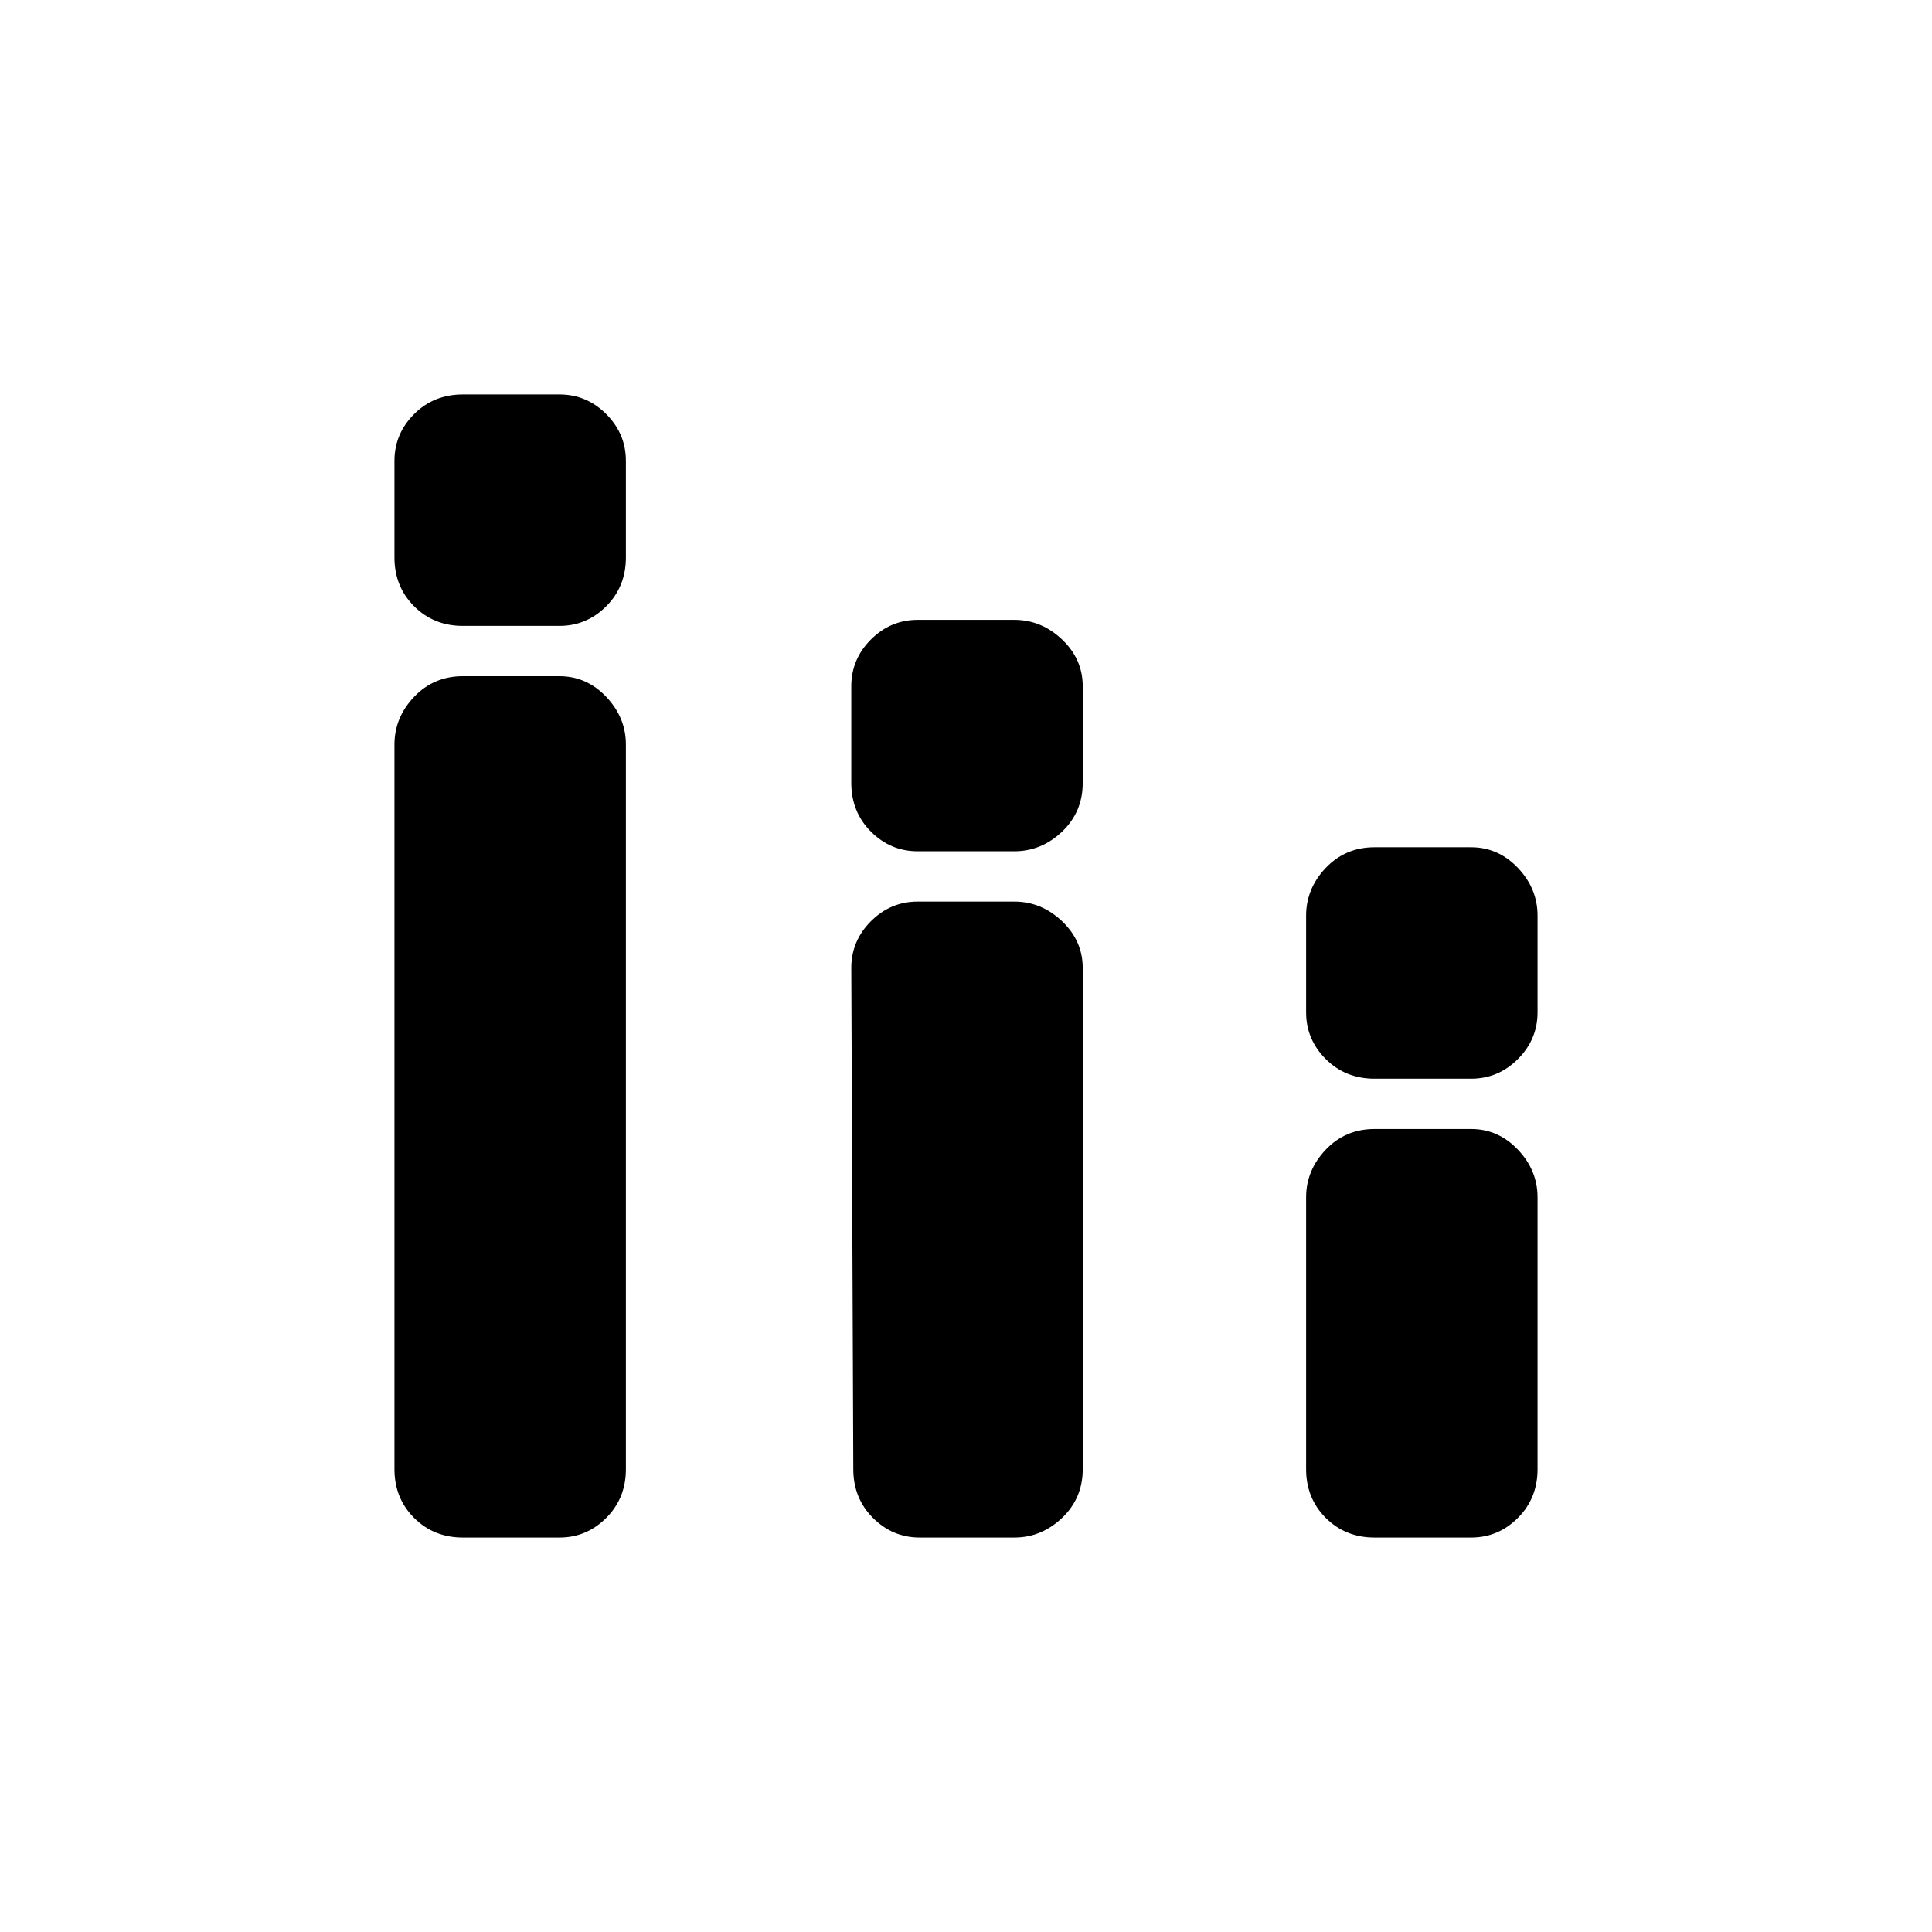 <svg xmlns="http://www.w3.org/2000/svg" height="48" viewBox="0 -960 960 960" width="48"><path d="M230-196q-14.48 0-24.24-9.76Q196-215.52 196-230v-360q0-13.47 9.76-23.74Q215.52-624 230-624h48q13.48 0 23.24 10.26Q311-603.47 311-590v360q0 14.48-9.76 24.24Q291.48-196 278-196h-48Zm0-453q-14.48 0-24.24-9.76Q196-668.53 196-683v-48q0-13.47 9.76-23.24Q215.52-764 230-764h48q13.48 0 23.24 9.76Q311-744.47 311-731v48q0 14.47-9.76 24.24Q291.48-649 278-649h-48Zm227 453q-13.48 0-23.24-9.76Q424-215.52 424-230l-1-249q0-13.48 9.76-23.24Q442.52-512 456-512h48q13.47 0 23.74 9.76Q538-492.48 538-479v249q0 14.48-10.26 24.24Q517.47-196 504-196h-47Zm-1-341q-13.48 0-23.24-9.76Q423-556.53 423-571v-48q0-13.47 9.76-23.24Q442.52-652 456-652h48q13.47 0 23.74 9.76Q538-632.47 538-619v48q0 14.47-10.26 24.24Q517.47-537 504-537h-48Zm227 341q-14.47 0-24.24-9.76Q649-215.52 649-230v-135q0-13.48 9.76-23.74Q668.53-399 683-399h48q13.47 0 23.24 10.26Q764-378.48 764-365v135q0 14.48-9.76 24.24Q744.47-196 731-196h-48Zm0-228q-14.47 0-24.24-9.76Q649-443.52 649-457v-48q0-13.47 9.76-23.74Q668.53-539 683-539h48q13.47 0 23.24 10.26Q764-518.47 764-505v48q0 13.48-9.76 23.24Q744.47-424 731-424h-48Z"/></svg>
